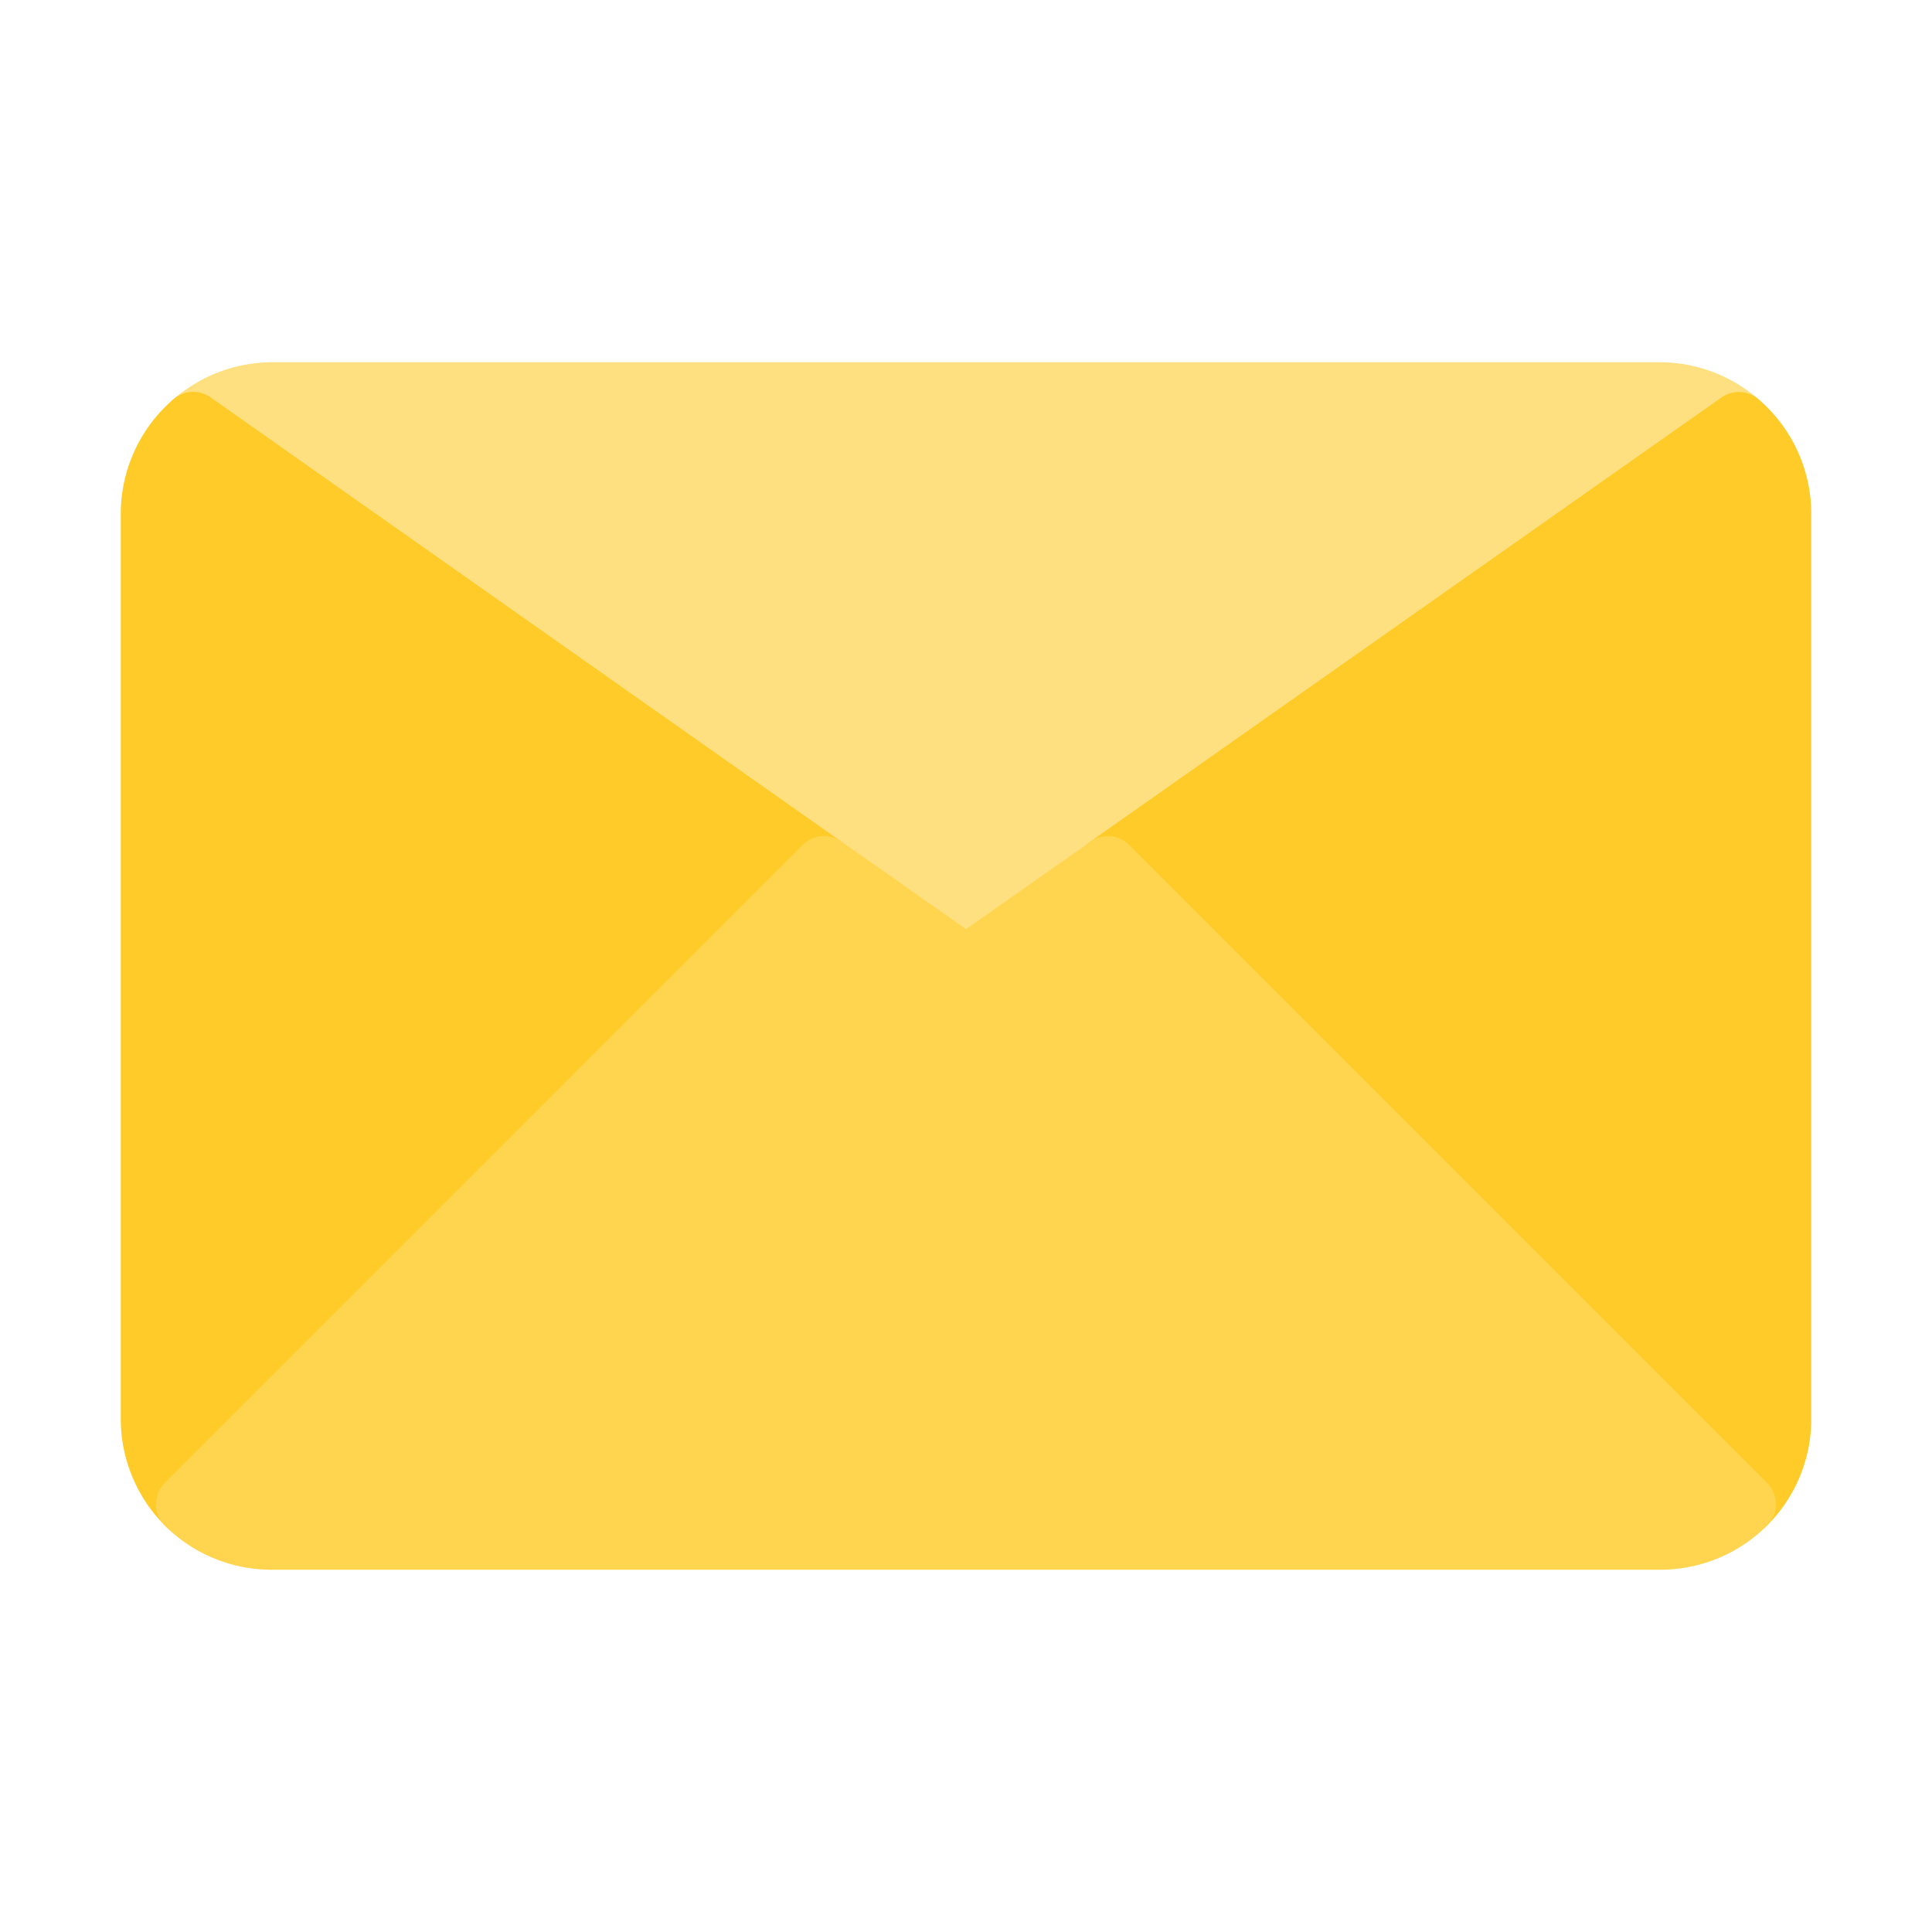 <svg height="512" viewBox="0 0 64 64" width="512" xmlns="http://www.w3.org/2000/svg"><g id="Icon"><path d="m58.255 13.228a4.986 4.986 0 0 0 -3.255-1.228h-46a4.986 4.986 0 0 0 -3.255 1.228 1 1 0 0 0 .078 1.572l25.6 18.015a.995.995 0 0 0 1.15 0l25.604-18.015a1 1 0 0 0 .078-1.574z" fill="#ffe081"/><path d="m27.876 27.883-20.9-14.72a1 1 0 0 0 -1.233.063 5.01 5.01 0 0 0 -1.743 3.774v30a5.01 5.01 0 0 0 1.458 3.532 1 1 0 0 0 .708.3 1 1 0 0 0 .707-.293l21.13-21.13a1 1 0 0 0 -.131-1.524z" fill="#ffcb29"/><path d="m58.255 13.228a1 1 0 0 0 -1.229-.061l-20.906 14.711a1 1 0 0 0 -.132 1.524l21.133 21.133a1 1 0 0 0 1.414 0 4.967 4.967 0 0 0 1.465-3.535v-30a4.988 4.988 0 0 0 -1.745-3.772z" fill="#ffcb29"/><path d="m58.537 49.123-21.13-21.13a1 1 0 0 0 -1.281-.111l-4.126 2.896-4.126-2.9a1 1 0 0 0 -1.281.111l-21.13 21.134a1 1 0 0 0 0 1.419 5.01 5.01 0 0 0 3.537 1.458h46a5.01 5.01 0 0 0 3.532-1.458 1 1 0 0 0 .005-1.419z" fill="#ffd54f"/></g></svg>